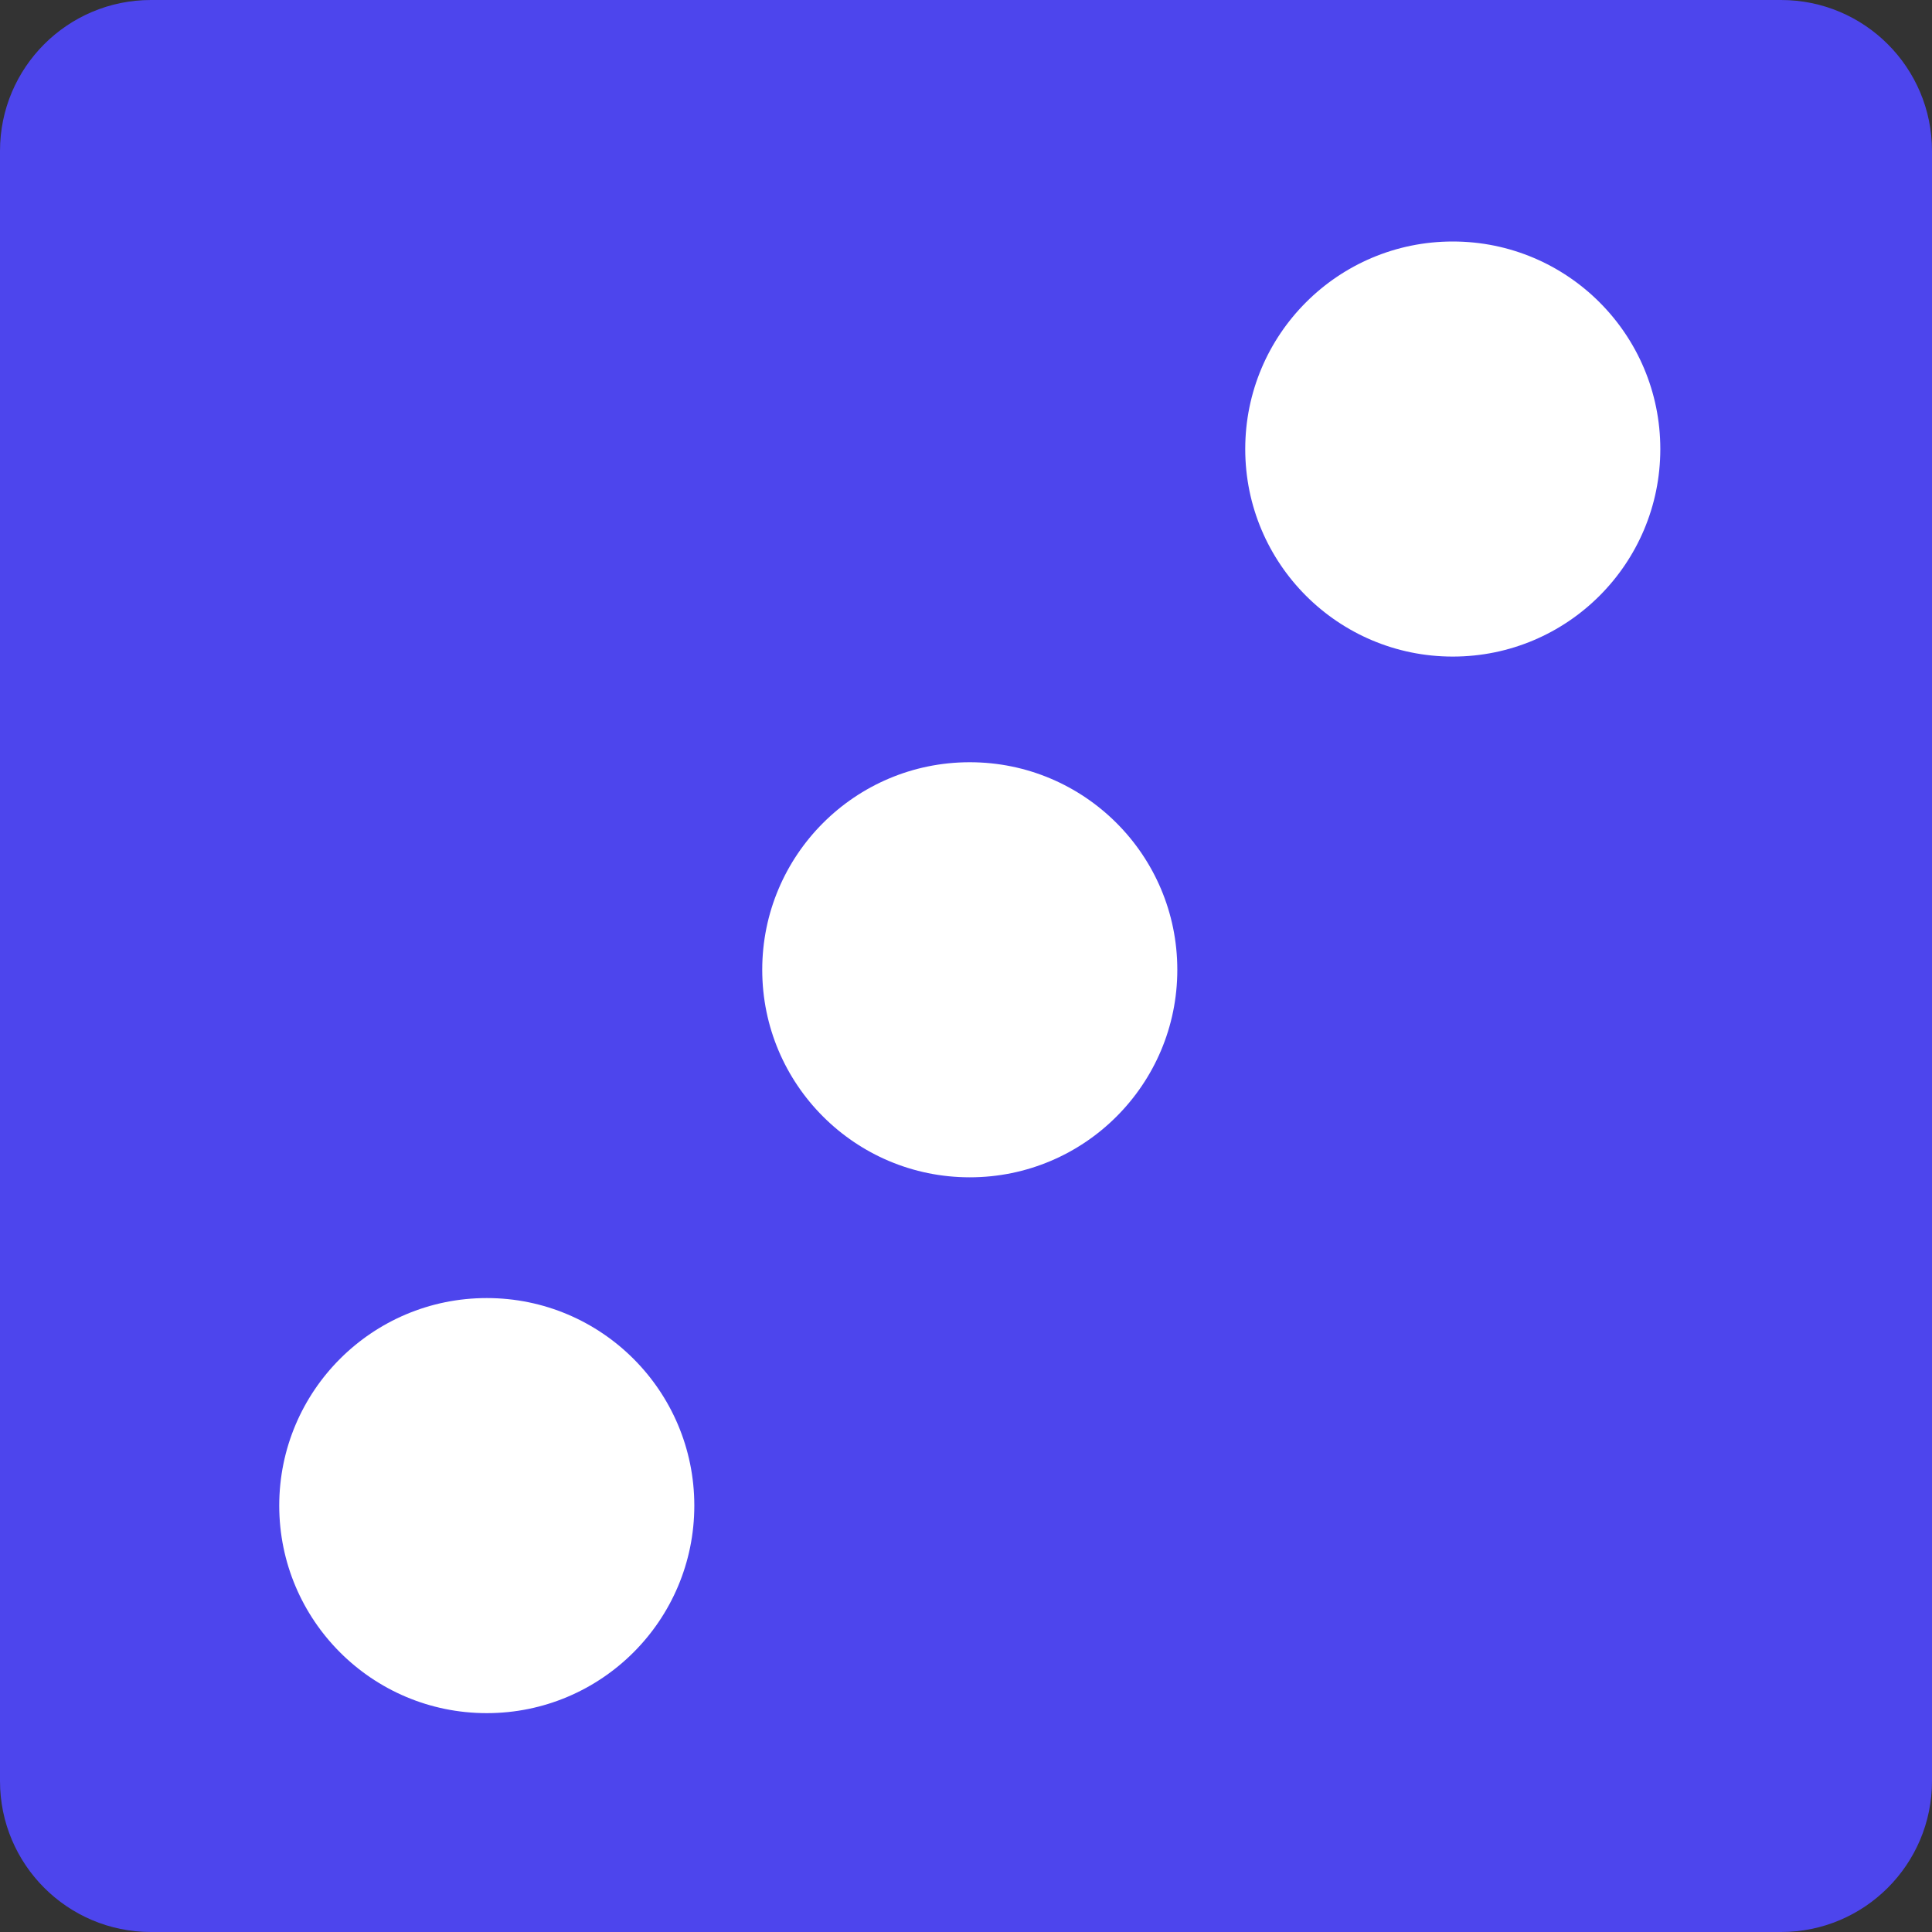 <svg width="256" height="256" viewBox="0 0 256 256" fill="none" xmlns="http://www.w3.org/2000/svg">
<rect x="0" y="0" width="256" height="256" fill="#333333" stroke="none"/>
<path d="M0 20C0 8.954 8.954 0 20 0H236C247.046 0 256 8.954 256 20V236C256 247.046 247.046 256 236 256H20C8.954 256 0 247.046 0 236V20Z" fill="#4D45ED"/>
<circle cx="128.5" cy="128.5" r="27.5" fill="white"/>
<circle cx="192.5" cy="59.5" r="27.5" fill="white"/>
<circle cx="27.5" cy="27.5" r="27.5" transform="matrix(-1 0 0 1 92 172)" fill="white"/>
</svg>

